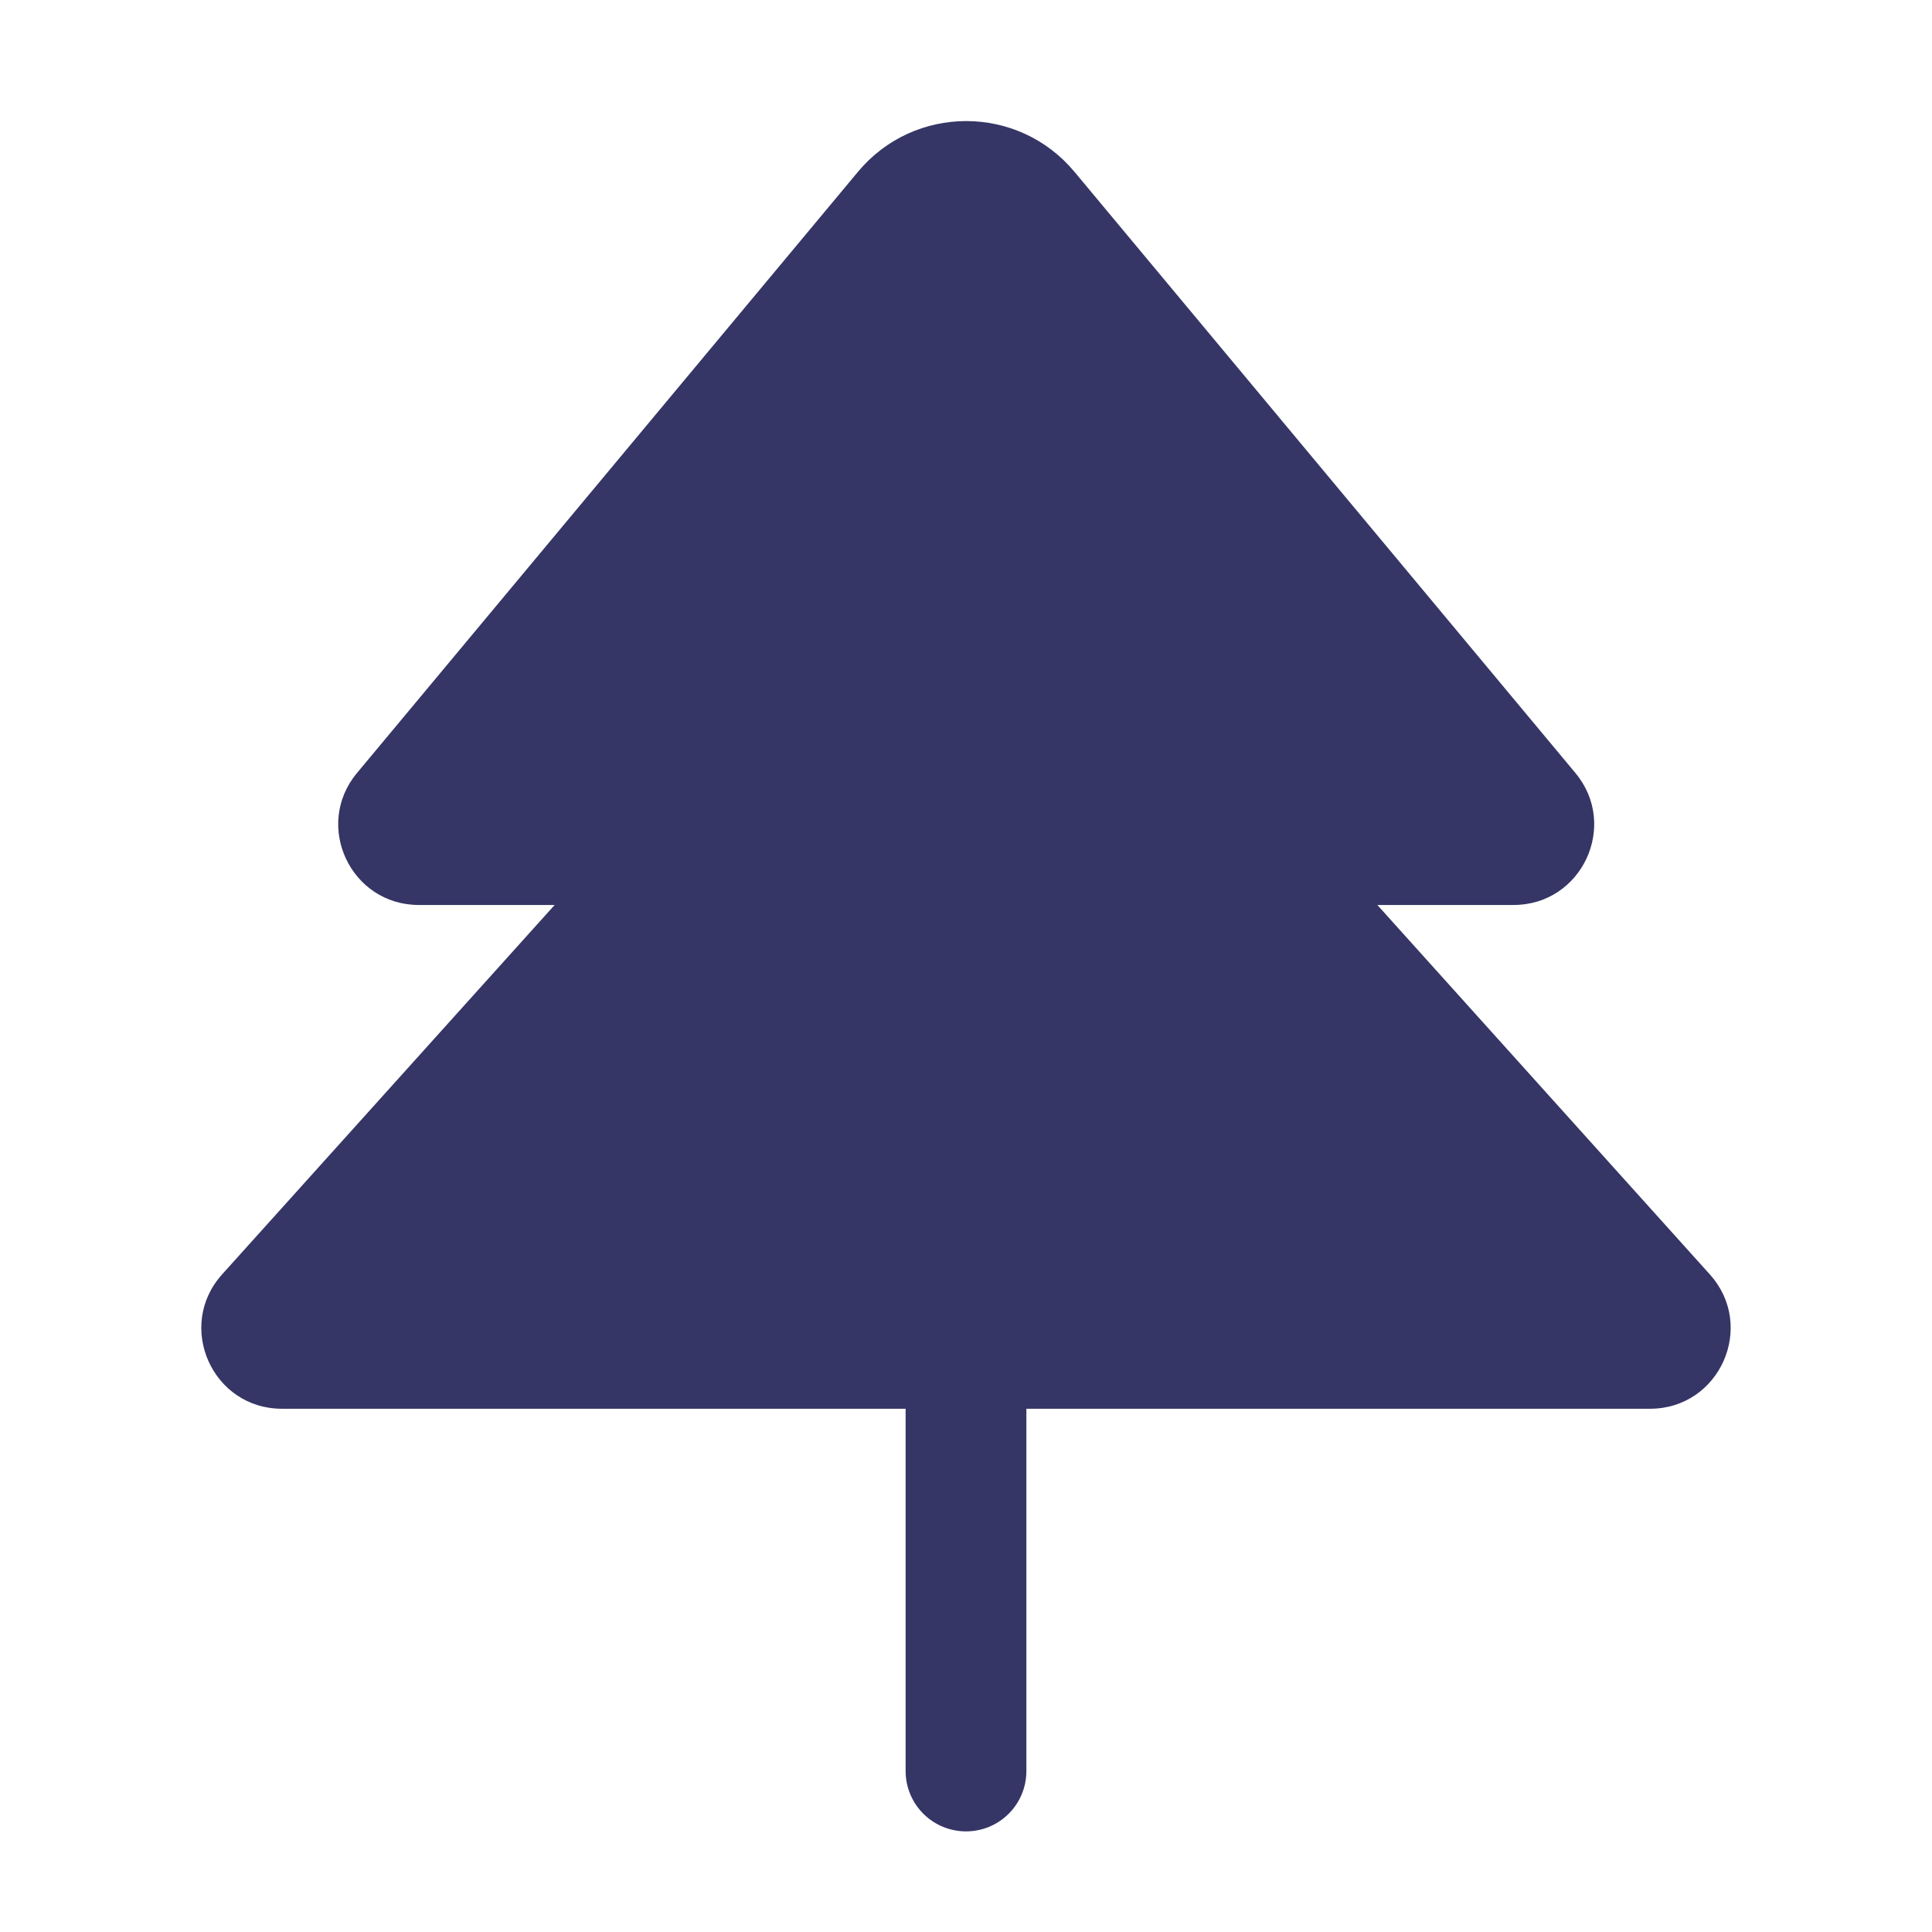 <svg width="24" height="24" viewBox="0 0 24 24" fill="none" xmlns="http://www.w3.org/2000/svg">
<path d="M10.658 2.134C11.358 1.294 12.647 1.294 13.347 2.134L19.57 9.602C20.113 10.253 19.65 11.242 18.802 11.242H17.11L21.24 15.831C21.82 16.475 21.363 17.5 20.497 17.5H12.75V22C12.75 22.415 12.415 22.75 12 22.75C11.586 22.75 11.25 22.415 11.25 22V17.5H3.502C2.637 17.5 2.18 16.475 2.759 15.831L6.89 11.242H5.203C4.355 11.242 3.892 10.253 4.435 9.602L10.658 2.134Z" fill="#353566"/>
</svg>

